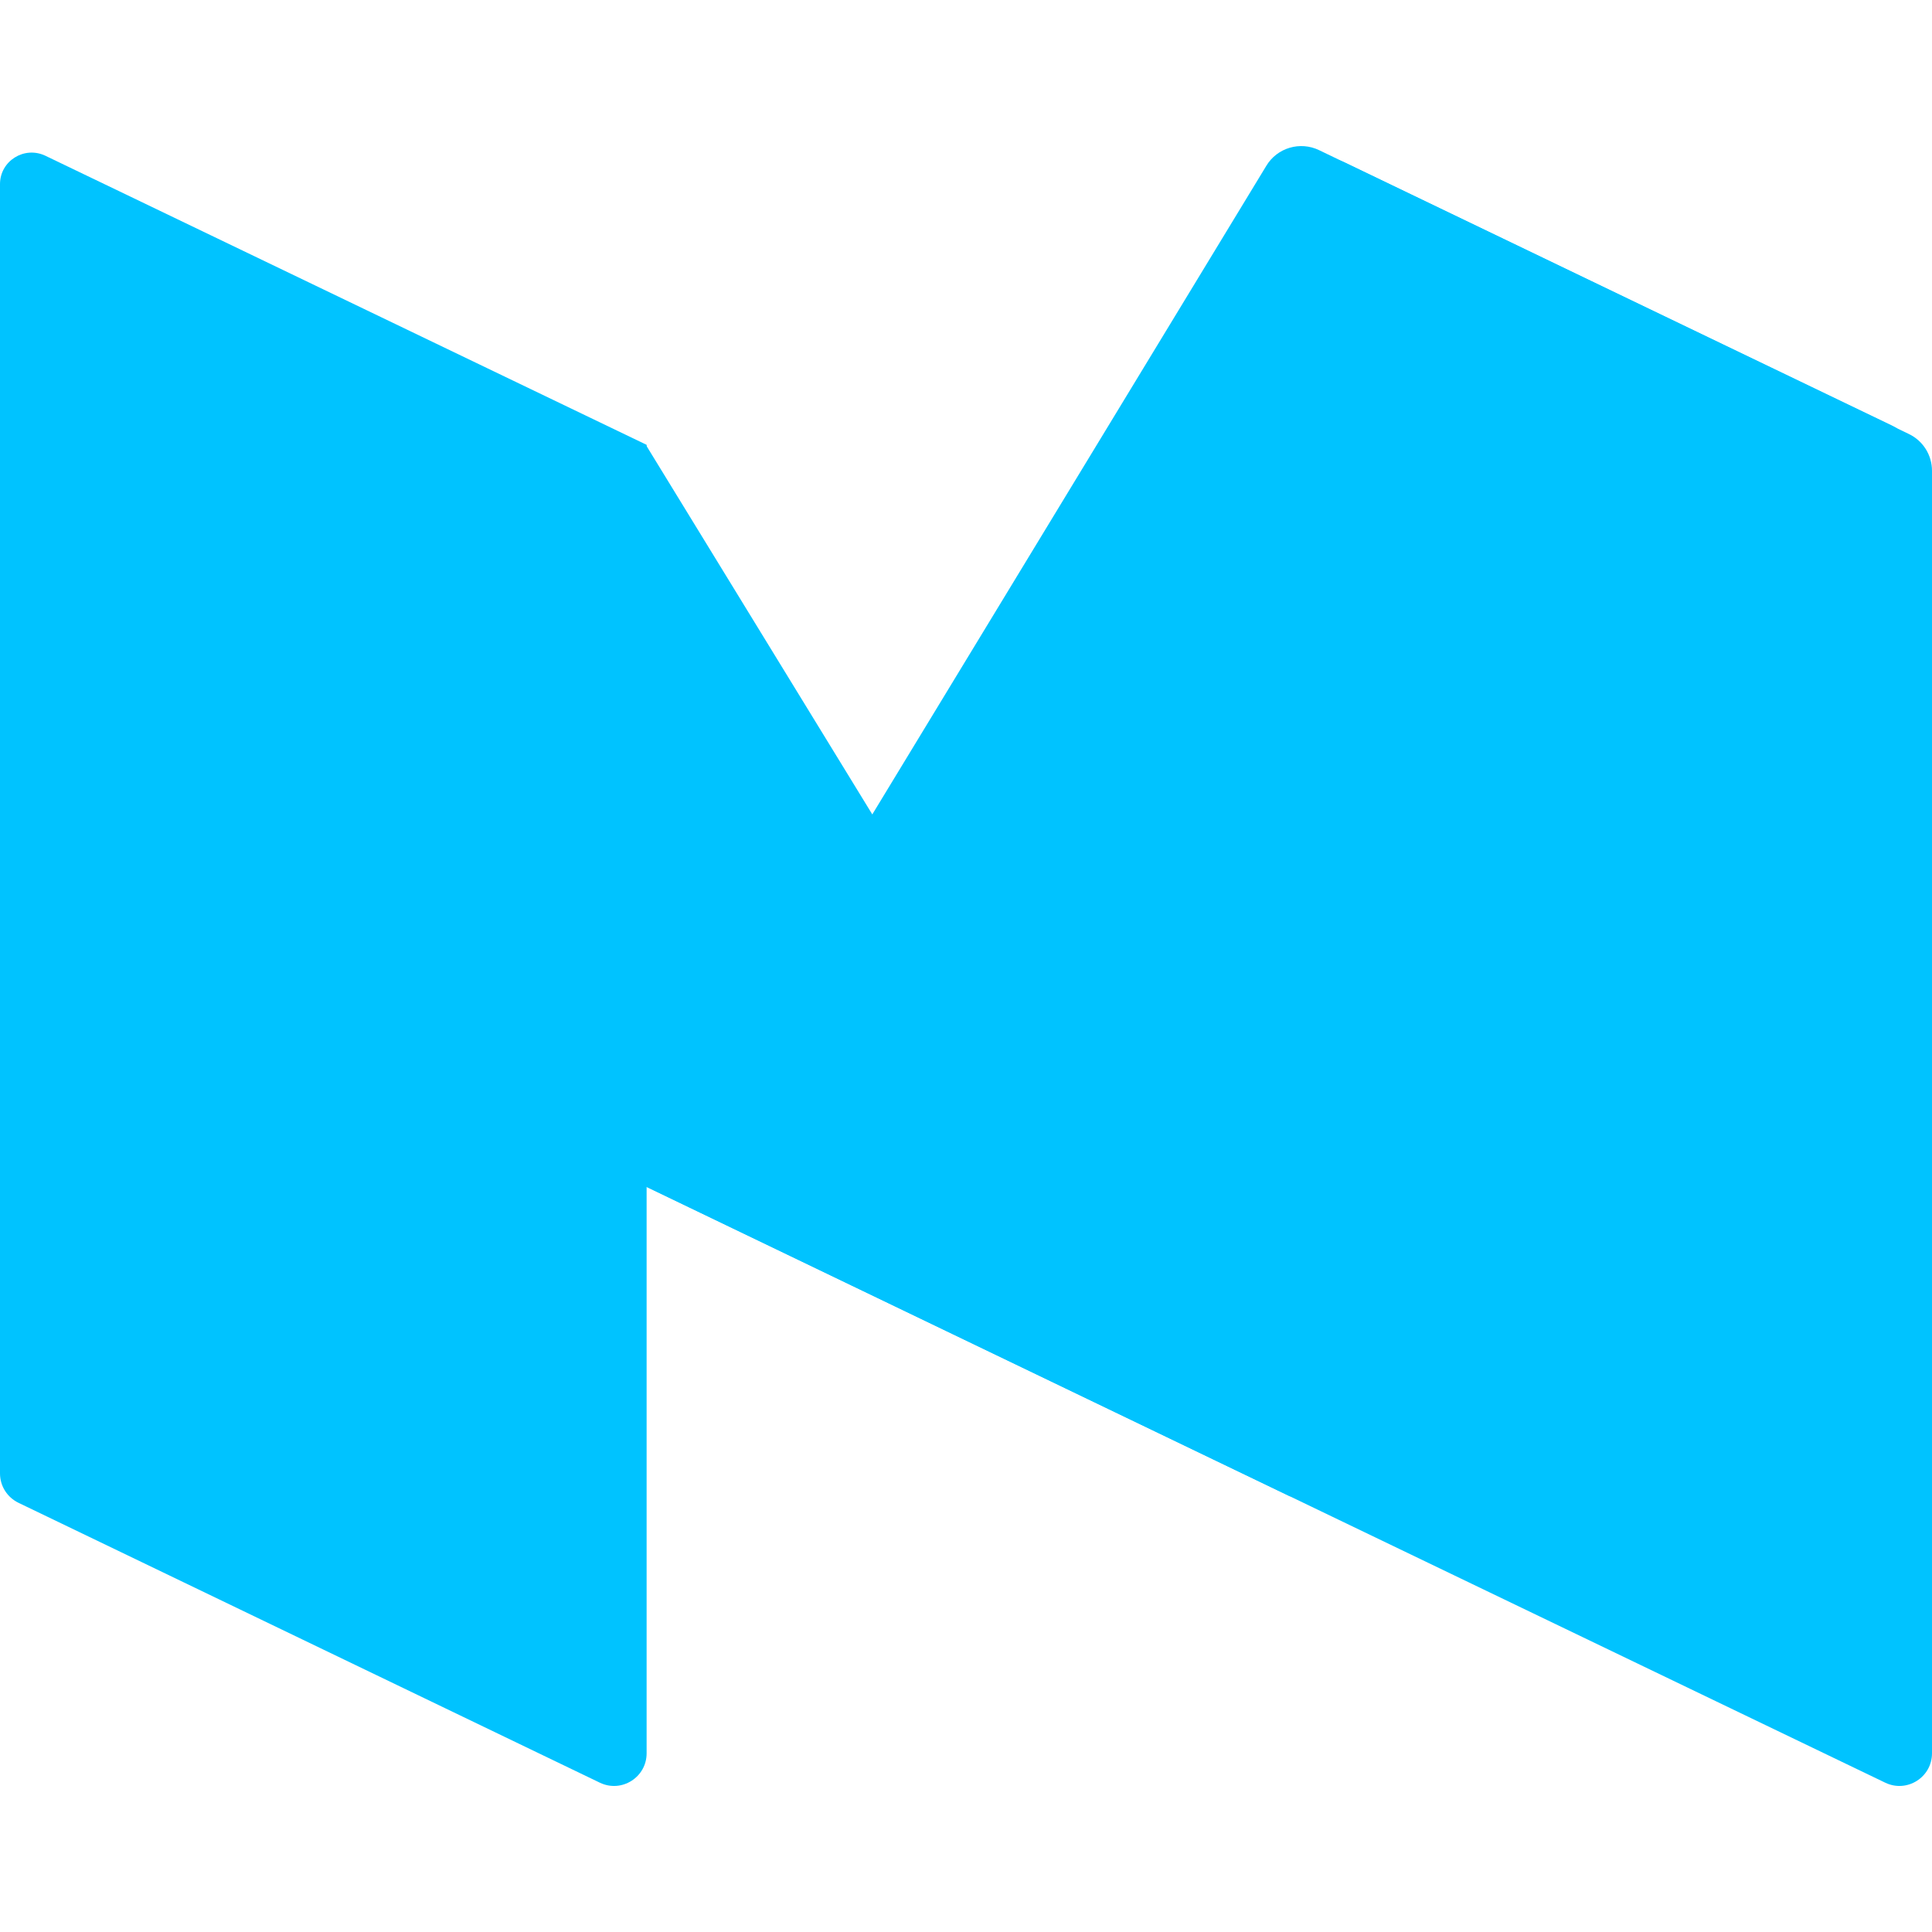 <?xml version="1.0" encoding="utf-8"?>
<!-- Generator: Adobe Illustrator 22.0.1, SVG Export Plug-In . SVG Version: 6.00 Build 0)  -->
<svg version="1.1" id="Layer_1" xmlns="http://www.w3.org/2000/svg" xmlns:xlink="http://www.w3.org/1999/xlink" x="0px" y="0px"
	 viewBox="0 0 393.5 393.5" style="enable-background:new 0 0 393.5 393.5;" xml:space="preserve">
<style type="text/css">
	.st0{fill:#00C3FF;}
</style>
<path class="st0" d="M384,363.1l-121.2-58.3l-0.9-264.1c0-6.2,6.4-10.2,12-7.6l114.9,55.3c2.9,1.4,4.7,4.3,4.7,7.5v261.2
	C393.5,362,388.4,365.2,384,363.1z"/>
<path class="st0" d="M262.8,304.8l-131.2-63.1L257.9,33.8c2.2-3.7,6.9-5.1,10.8-3.2l116.5,56c4.5,2.1,6.1,7.7,3.5,11.9L262.8,304.8z
	"/>
<path class="st0" d="M262.8,304.8l-131.2-63.1L11.4,45.9c-3.4-5.5,2.5-11.9,8.2-9.1l112,53.9L262.8,304.8z"/>
<path class="st0" d="M122.2,363.1L3.8,306.1c-2.3-1.1-3.8-3.4-3.8-6V37.5c0-4.7,4.9-7.8,9.2-5.8l122.5,58.9v266.5
	C131.7,362,126.6,365.2,122.2,363.1z"/>
</svg>
